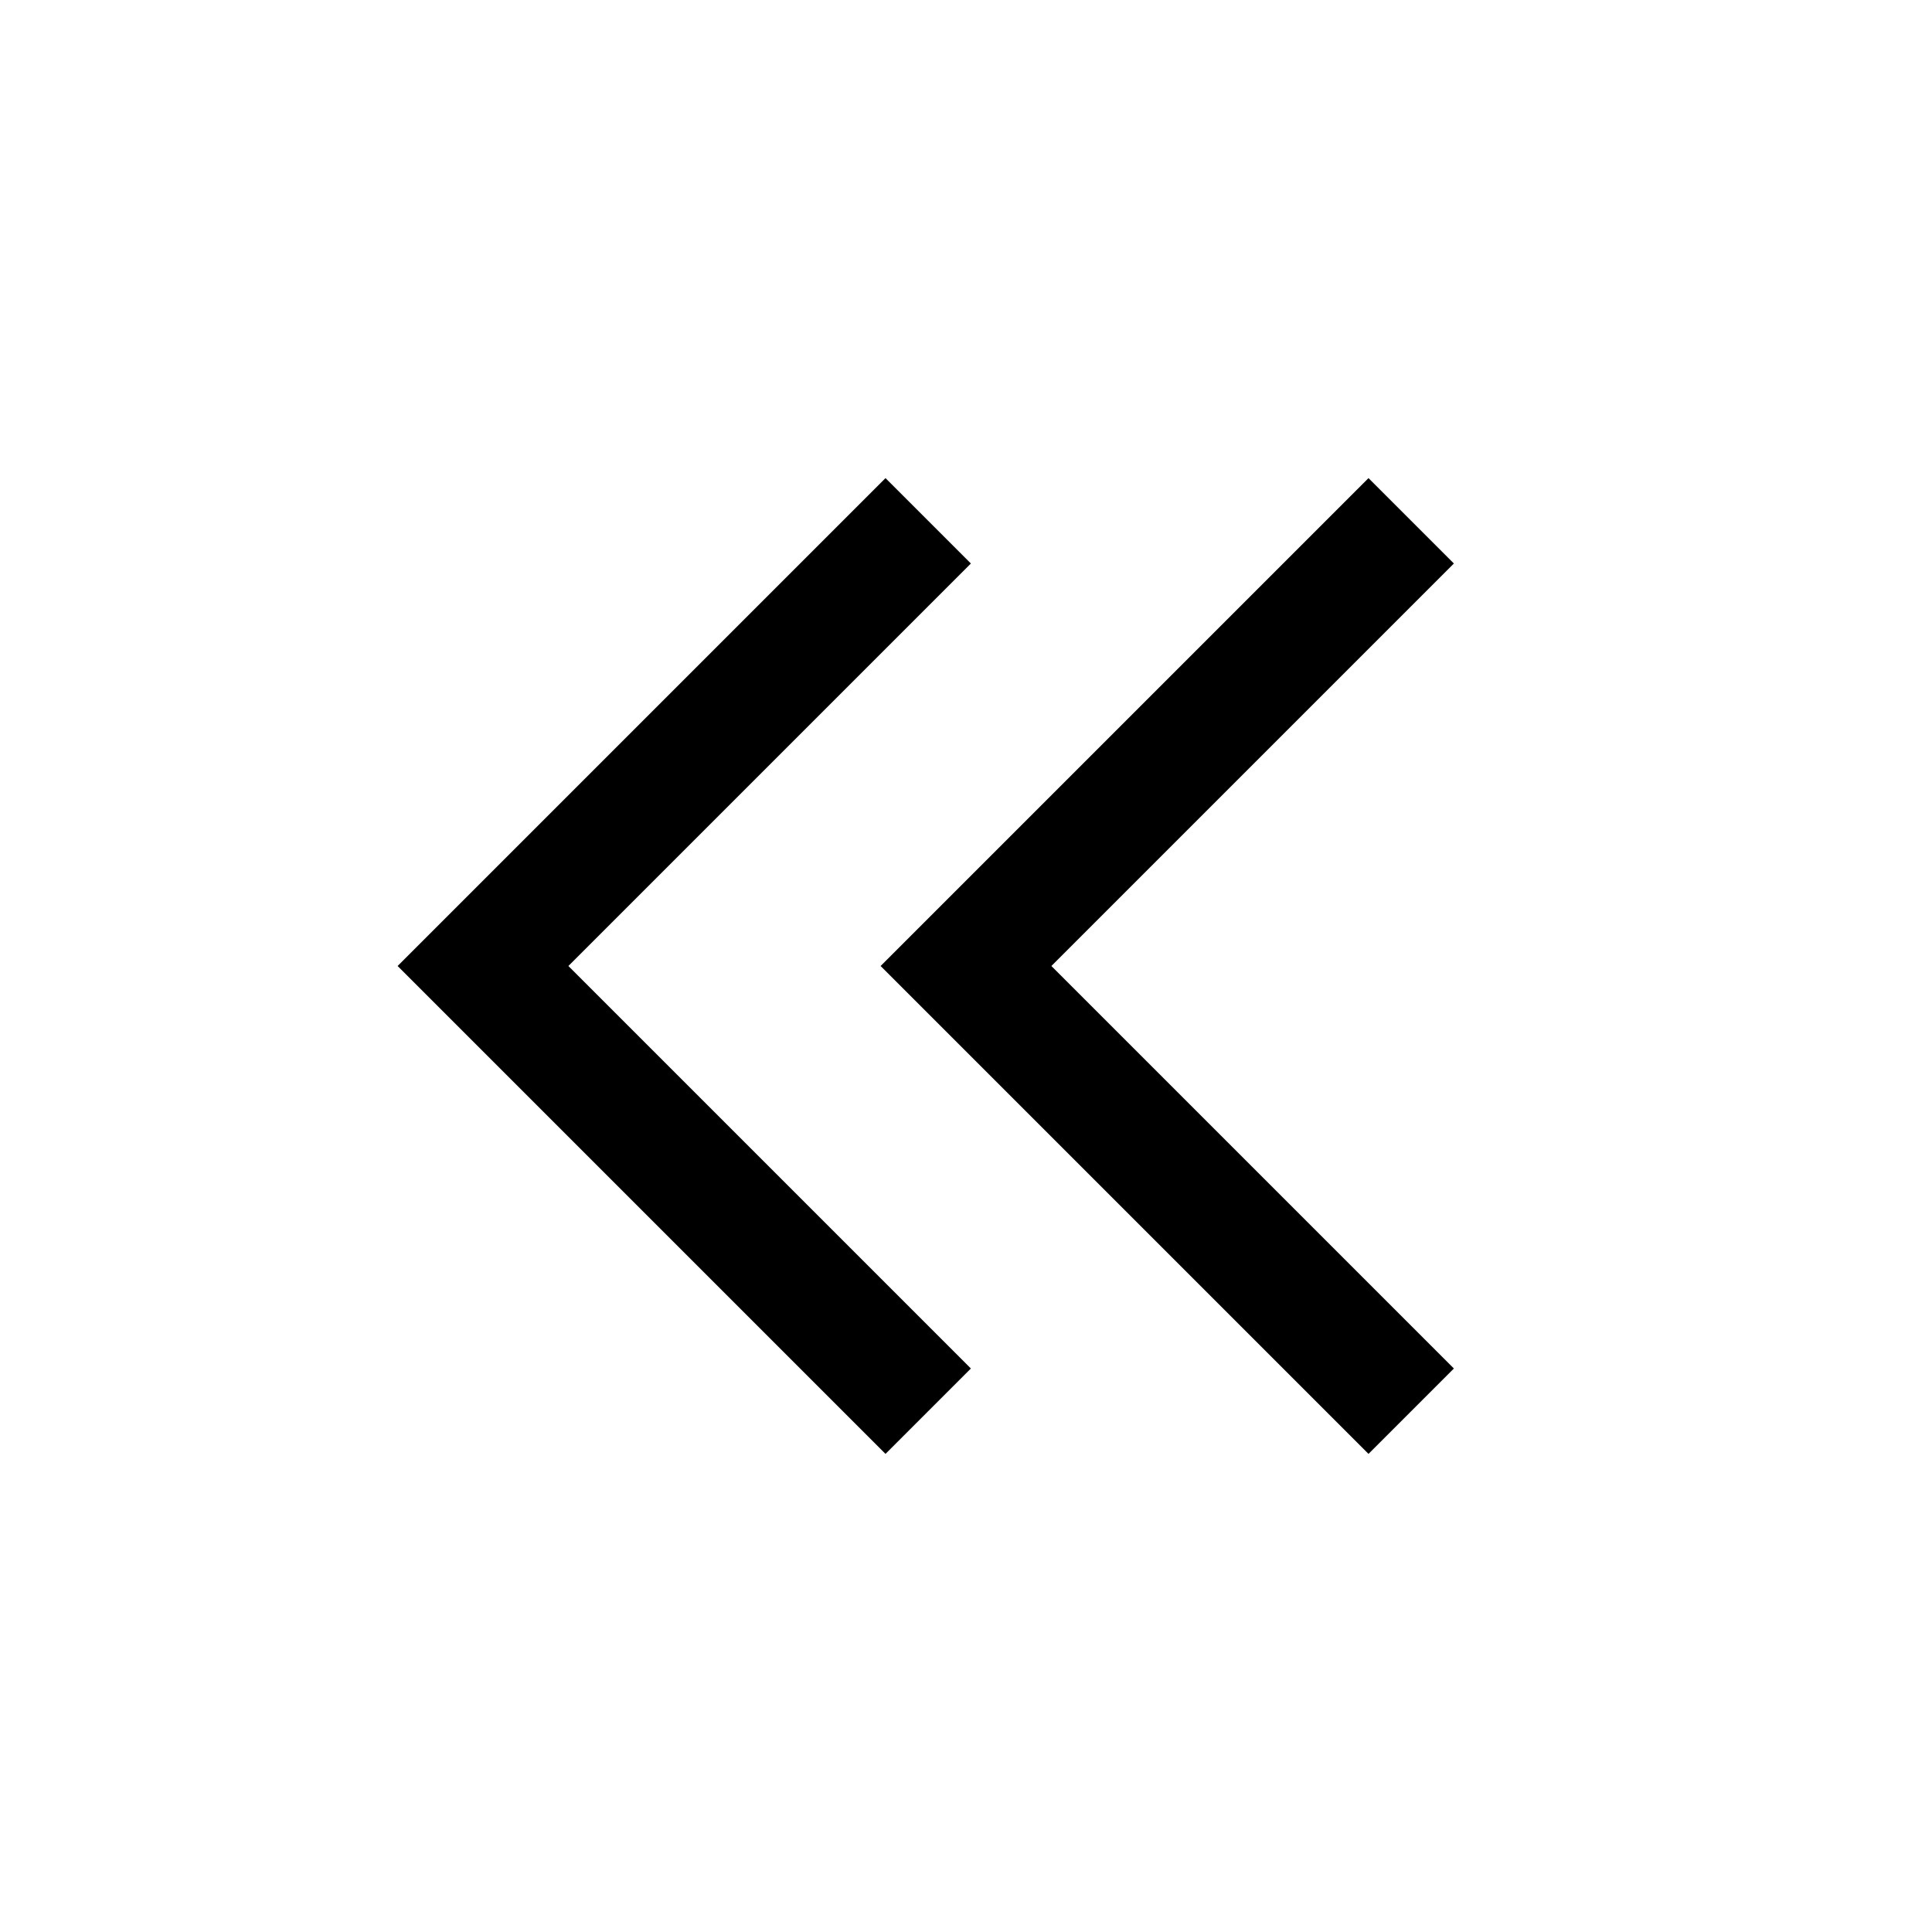 <svg xmlns="http://www.w3.org/2000/svg" width="48" height="48" viewBox="0 0 24 24" aria-labelledby="chevronsLeftIconTitle" stroke="#000" stroke-width="1.5" stroke-linecap="square" fill="none" color="#000"><path d="m11 17-5-5 5-5h0m6 10-5-5 5-5h0"/></svg>